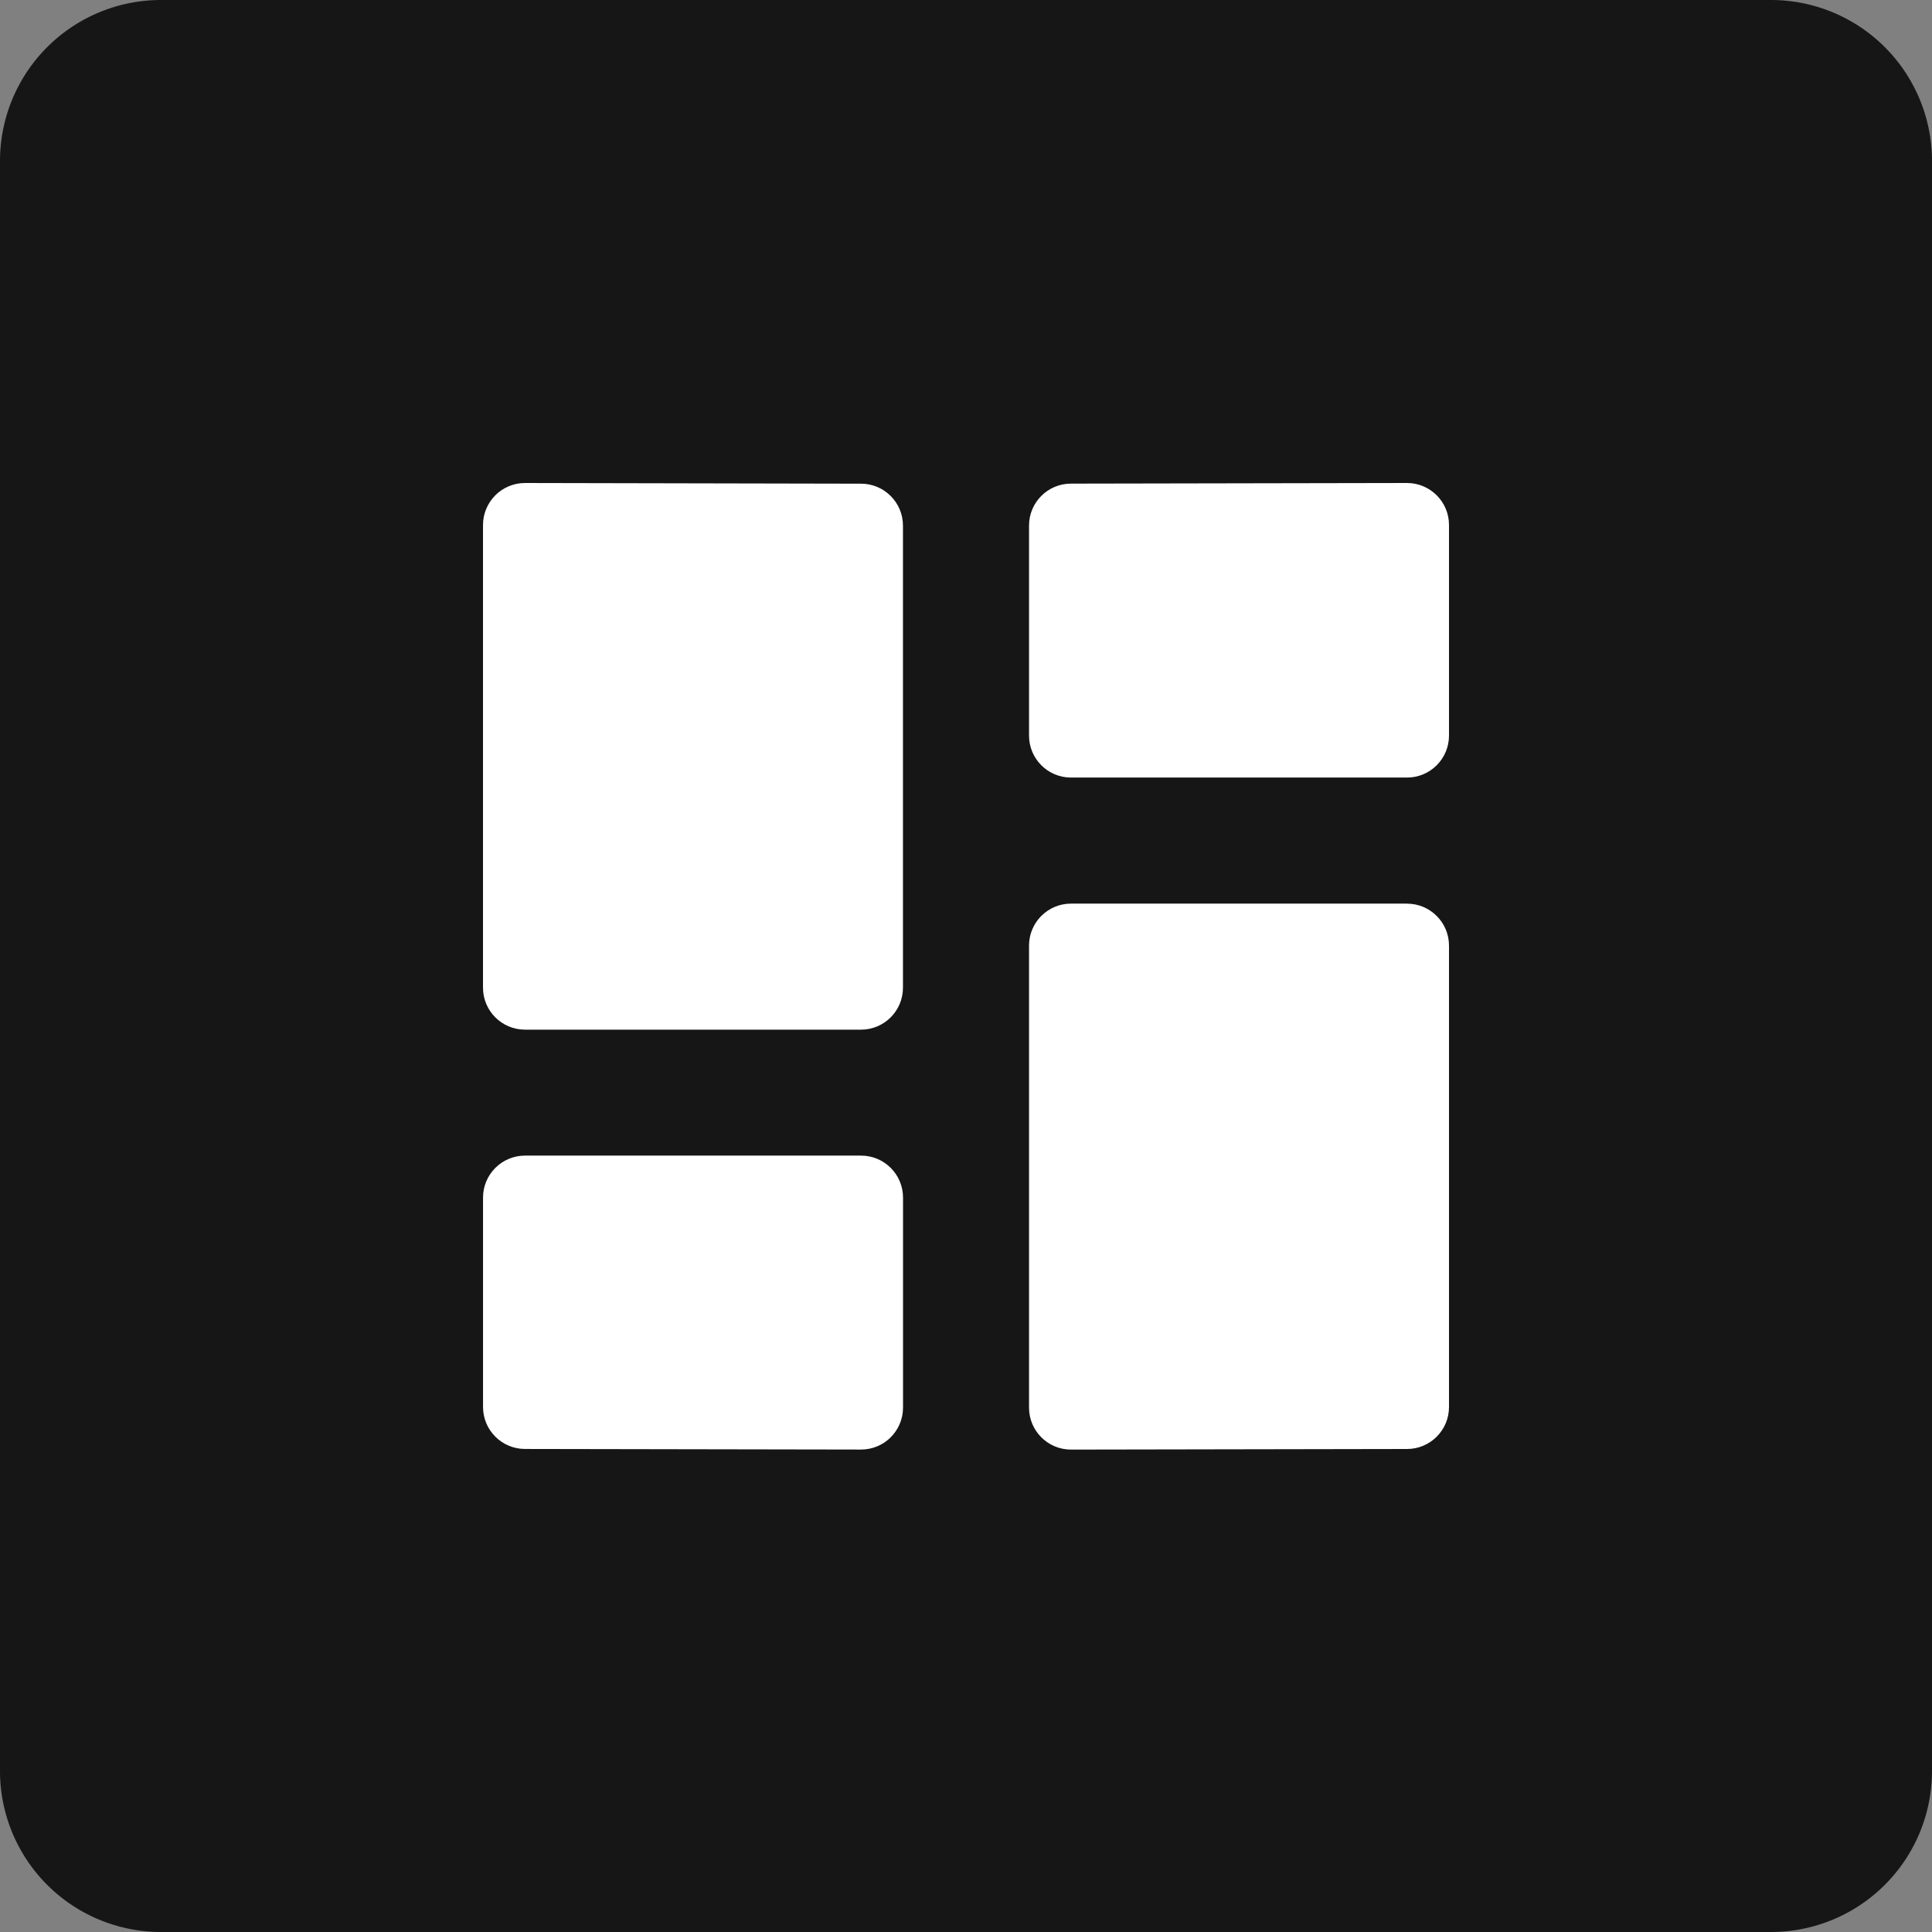 <svg xmlns="http://www.w3.org/2000/svg" class="cel-icon cel-icon-stroke-width" viewBox="0 0 56 56"><rect x="0" y="0" width="56" height="56" fill="#808080" stroke="none"/><path d="M51.333 0H4.667A4.667 4.667 0 000 4.667v46.666A4.667 4.667 0 004.667 56h46.666A4.667 4.667 0 0056 51.333V4.667A4.667 4.667 0 0051.333 0z" fill="#161616"/><path fill-rule="evenodd" clip-rule="evenodd" d="M40.783 26.192h-9.74c-.672 0-1.216.545-1.216 1.217v13.392c0 .672.544 1.216 1.216 1.216l9.74-.017c.672 0 1.217-.545 1.217-1.217V27.41c0-.672-.545-1.217-1.217-1.217zM14.357 14.357c-.22.22-.357.525-.357.861v13.41c0 .672.545 1.217 1.217 1.217h9.74c.672 0 1.216-.545 1.216-1.217V15.237c0-.672-.544-1.217-1.216-1.217L15.217 14c-.336 0-.64.137-.861.357l.001-.001zM40.783 14l-9.74.018c-.672 0-1.216.544-1.216 1.216v6.087c0 .672.544 1.217 1.216 1.217h9.74c.672 0 1.217-.545 1.217-1.217v-6.104c0-.672-.545-1.217-1.217-1.217zM25.818 41.66c.22-.22.357-.524.357-.86v-6.087c0-.672-.545-1.217-1.217-1.217h-9.74c-.672 0-1.217.545-1.217 1.217v6.069c0 .672.545 1.217 1.217 1.217l9.74.017c.336 0 .64-.135.86-.355z" fill="#fff"/></svg>